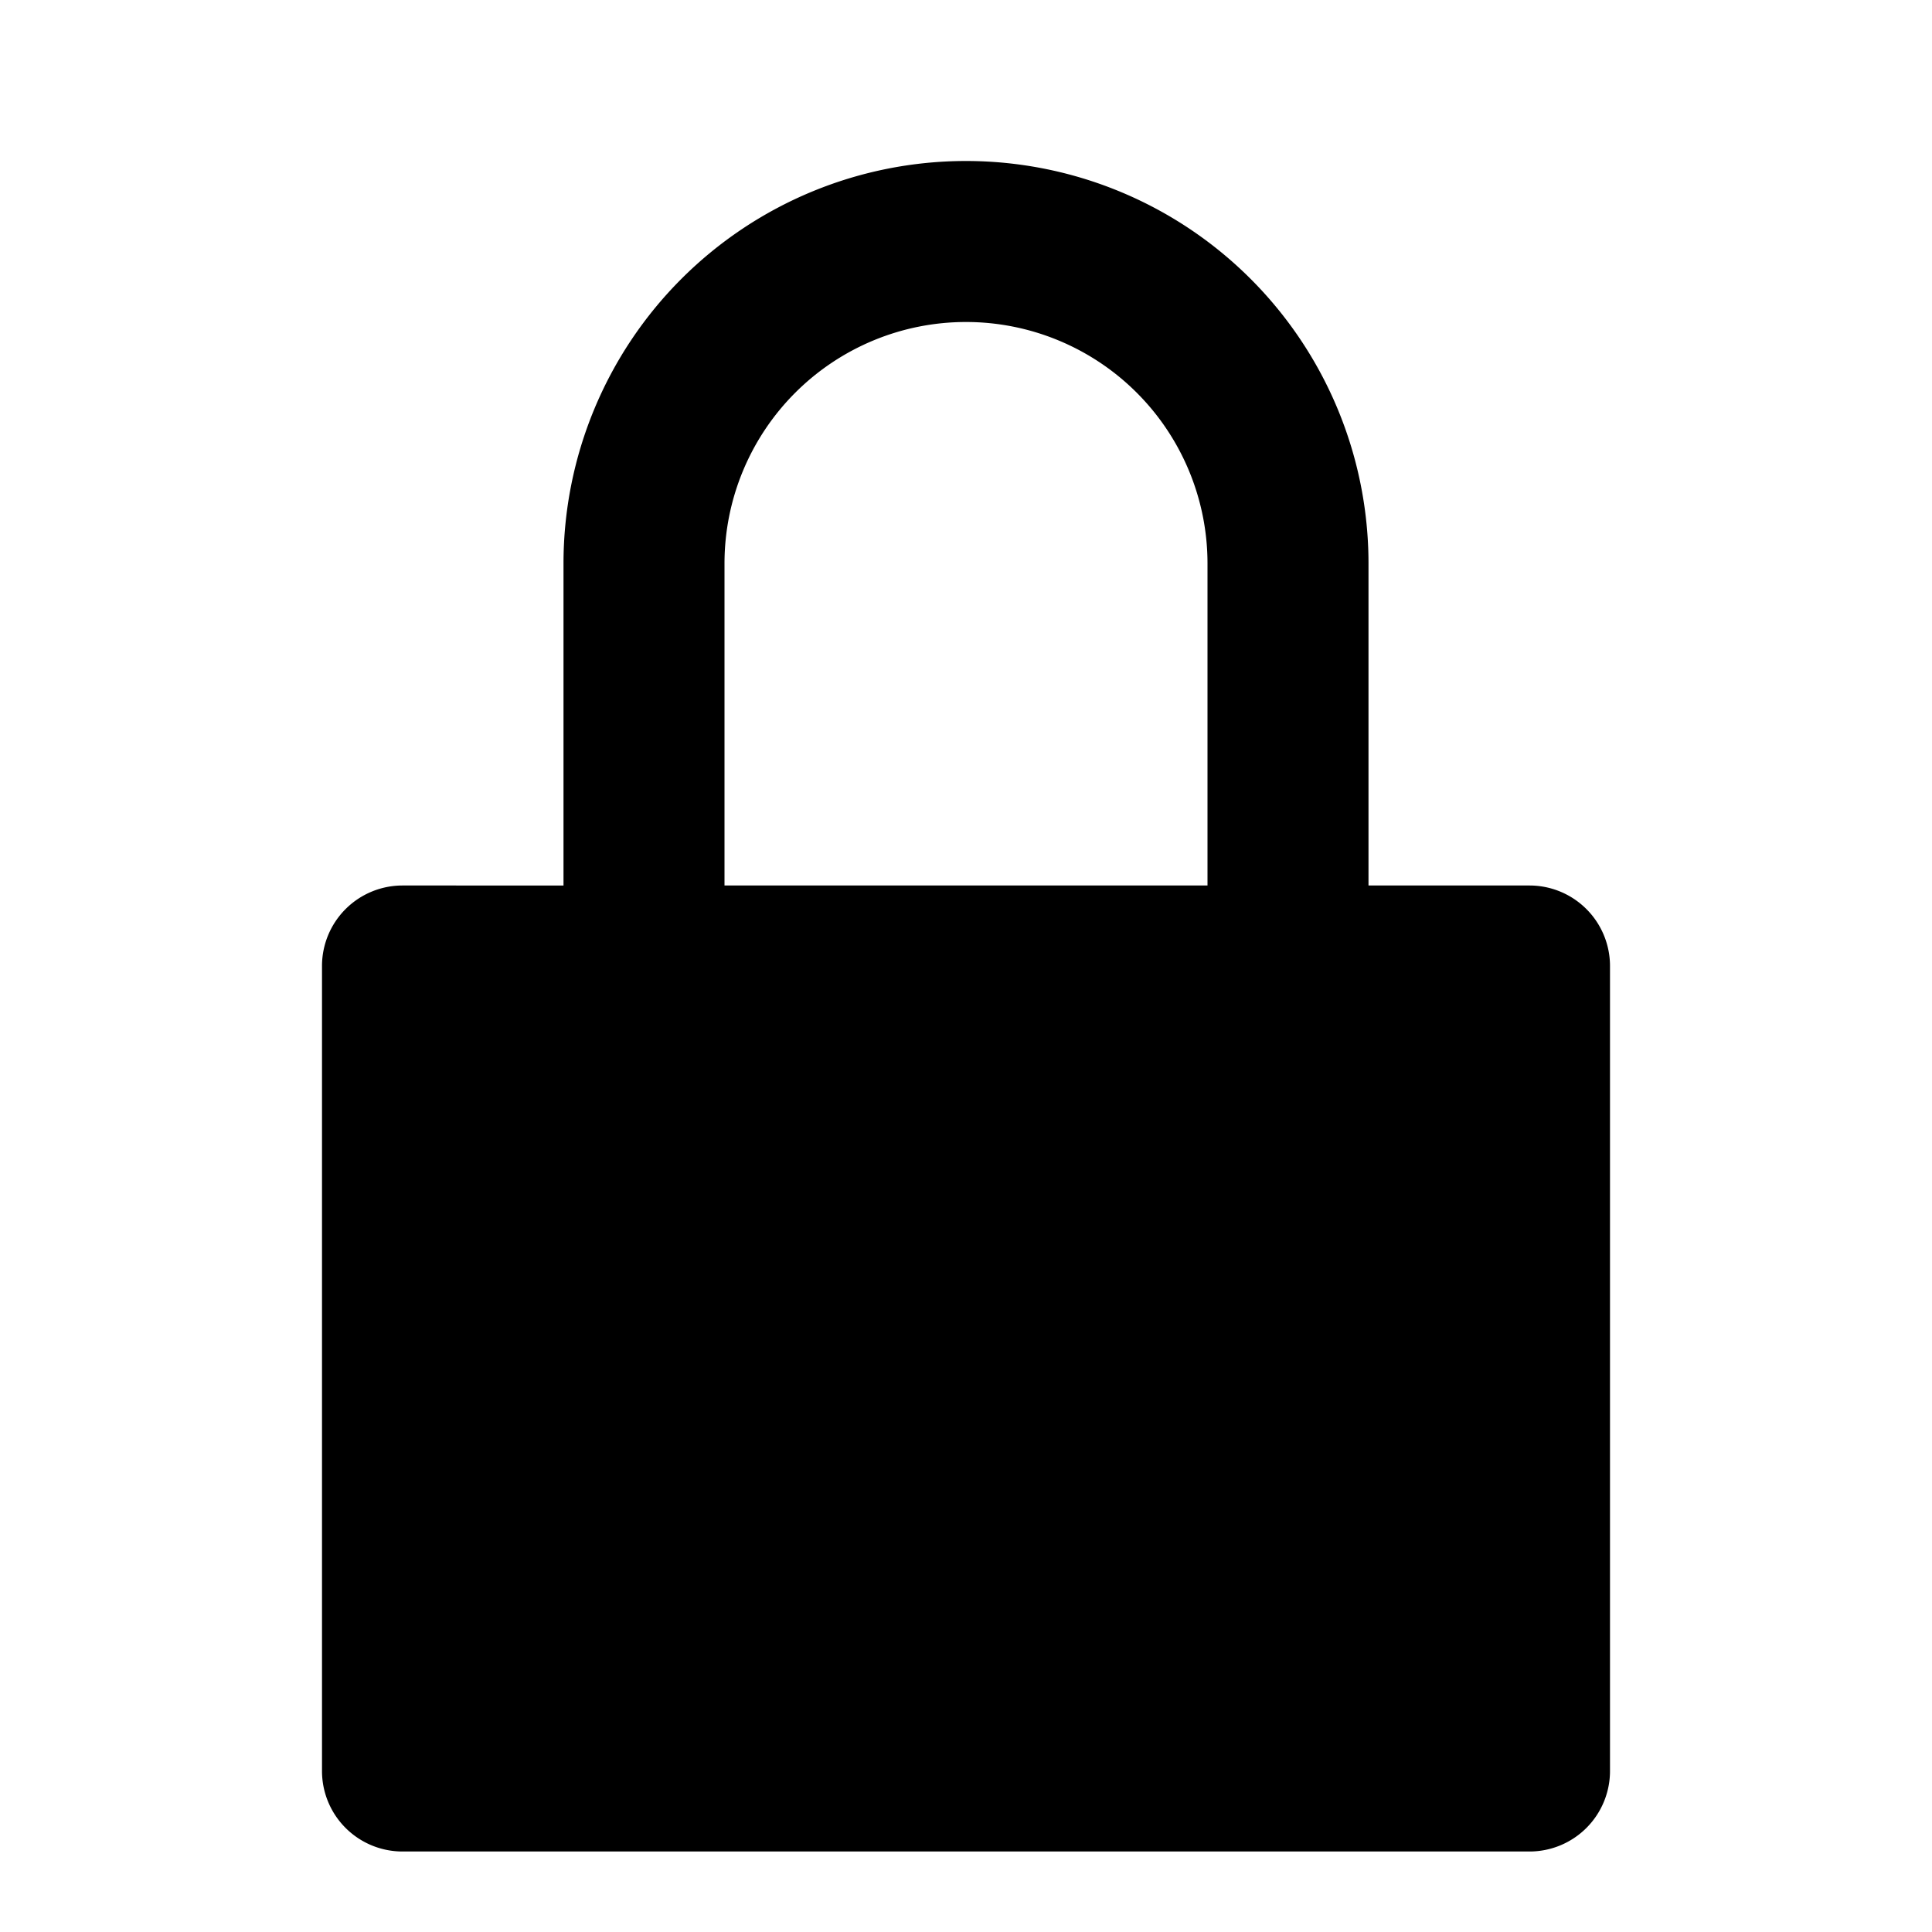 <svg xmlns="http://www.w3.org/2000/svg" viewBox="0 0 24 24" fill="currentColor" class="w-6 h-6">
  <path d="M12 2a5 5 0 00-5 5v4H5a1 1 0 00-1 1v10a1 1 0 001 1h14a1 1 0 001-1V12a1 1 0 00-1-1h-2V7a5 5 0 00-5-5zm3 9H9V7a3 3 0 116 0v4z"/>
</svg>
